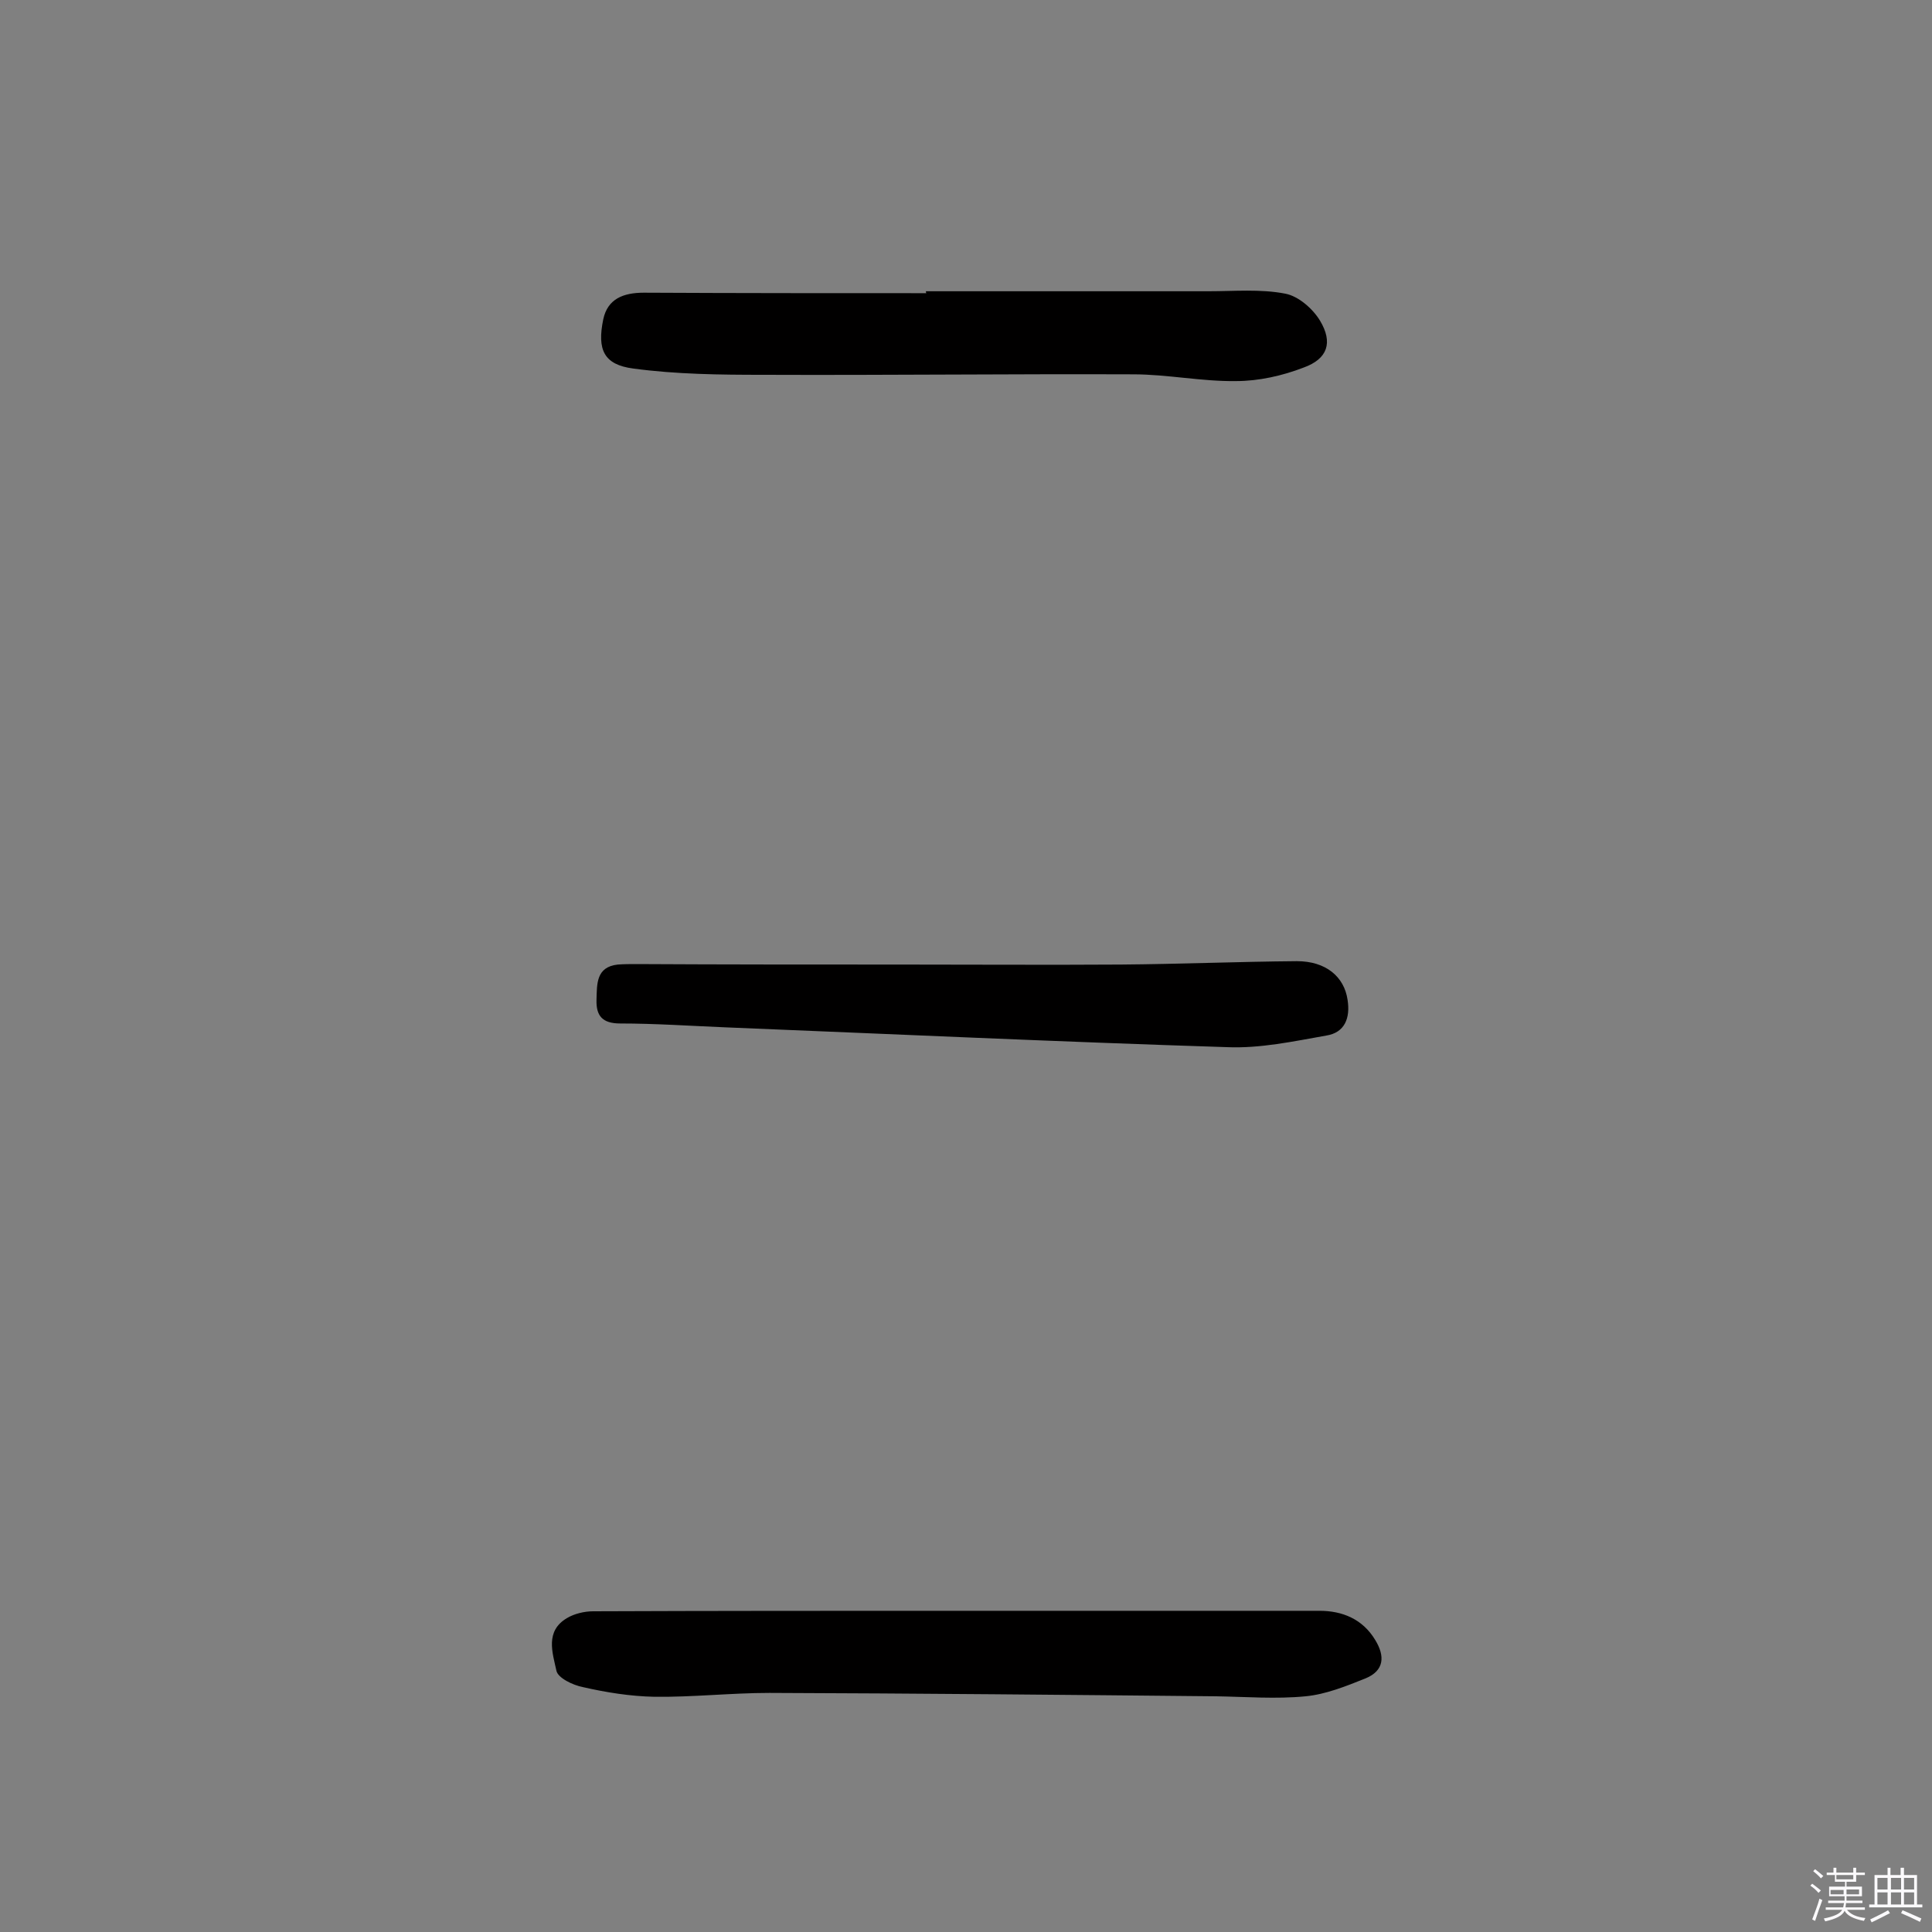 <svg enable-background="new 0 0 400 400" viewBox="0 0 400 400" xmlns="http://www.w3.org/2000/svg"><rect x="0" y="0" width="400" height="400" fill="#808080" stroke="none"/><path d="m374.8 390.4.4-.4c.7.5 1.3 1 1.8 1.4l-.5.5c-.5-.6-1.1-1.1-1.7-1.5zm1 7.3-.6-.3c.5-1.4 1.1-2.8 1.5-4.3.2.1.4.2.6.3-.5 1.3-1 2.8-1.5 4.3zm-.4-10.3.4-.4c.4.3 1 .8 1.7 1.4l-.5.5c-.4-.5-1-1-1.6-1.5zm2.5.3h1.7v-1h.6v1h3.5v-1h.6v1h1.8v.5h-1.8v1.4h-2v1h3.2v2h-3.2v.9h3.3v.5h-3.4c0 .3-.1.6-.1.9h4v.5h-3.7c.7.9 1.9 1.5 3.8 1.7-.1.2-.2.4-.3.6-2.1-.4-3.5-1.1-4-2.1-.4 1-1.8 1.7-4 2.2-.1-.2-.2-.4-.3-.6 2.1-.4 3.4-1 3.8-1.8h-3.4v-.5h3.6c.1-.3.1-.6.2-.9h-3.3v-.5h3.4c0-.3 0-.6 0-.9h-3.2v-2h3.3v-1h-2.1v-1.4h-1.7v-.5zm1.1 3.5v1h2.7c0-.3 0-.4 0-.4 0-.1 0-.2 0-.2 0-.1 0-.2 0-.3h-2.7zm1.2-3v.9h3.5v-.9zm4.7 3h-2.6v.6.4h2.6z" fill="#fbfafc"/><path d="m393.6 386.7h.6v1.5h2.7v6.1h1.1v.6h-11v-.6h1.1v-6.1h2.7v-1.5h.6v1.5h2.1v-1.5zm-2.7 8.8.4.6c-1.2.6-2.5 1.3-3.8 1.9-.1-.2-.2-.4-.3-.6 1.2-.6 2.5-1.2 3.7-1.9zm-2.2-6.7v2.4h2.1v-2.4zm0 3v2.5h2.1v-2.5zm2.8-3v2.4h2.1v-2.4zm0 3v2.5h2.1v-2.5zm6 6.1c-1.4-.7-2.7-1.3-3.9-1.8l.3-.6c1.5.6 2.7 1.2 3.9 1.7zm-1.2-9.1h-2.1v2.4h2.1zm-2.1 3v2.5h2.1v-2.5z" fill="#fbfafc"/><g fill="#010000"><path d="m197.7 333.5h75.5c4.7 0 8.9 1.7 11.5 6 2.1 3.4 1.9 6.4-2 8-4 1.6-8.2 3.3-12.4 3.7-6.1.6-12.3.1-18.5 0-30.8-.3-61.6-.6-92.5-.7-7.9 0-15.9.9-23.8.8-5-.1-10-.9-14.8-2-2.1-.4-5.2-1.9-5.5-3.4-.8-3.7-2.4-8.2 2.2-10.9 1.5-.9 3.6-1.4 5.4-1.4 25-.1 50-.1 75-.1-.1.1-.1.1-.1 0z"/><path d="m191.7 60.3h58.5c5.3 0 10.8-.5 15.9.5 2.7.5 5.7 3.1 7.2 5.6 2.7 4.5 1.6 7.9-3.4 9.7-4.4 1.7-9.3 2.8-14 2.8-7.1.1-14.2-1.4-21.3-1.4-25.5-.1-51 .2-76.5.1-9 0-18.1-.1-27-1.3-6.1-.8-7.5-3.9-6.2-10.2.9-4.2 4.1-5.5 8.4-5.5 19.5.1 39 .1 58.5.1-.1-.1-.1-.3-.1-.4z"/><path d="m186.3 199.7c15.3 0 30.5.1 45.8 0 12.2-.1 24.3-.6 36.4-.7 6 0 9.8 3.2 10.5 8 .6 3.8-.6 6.8-4.4 7.4-6.8 1.2-13.7 2.7-20.6 2.4-34.6-1.1-69.2-2.7-103.8-4.1-7.3-.3-14.6-.8-21.8-.8-3.7 0-5-1.6-4.9-4.9s-.1-6.8 4.4-7.3c1.3-.1 2.6-.1 3.9-.1 18.2.1 36.3.1 54.5.1z"/></g></svg>
